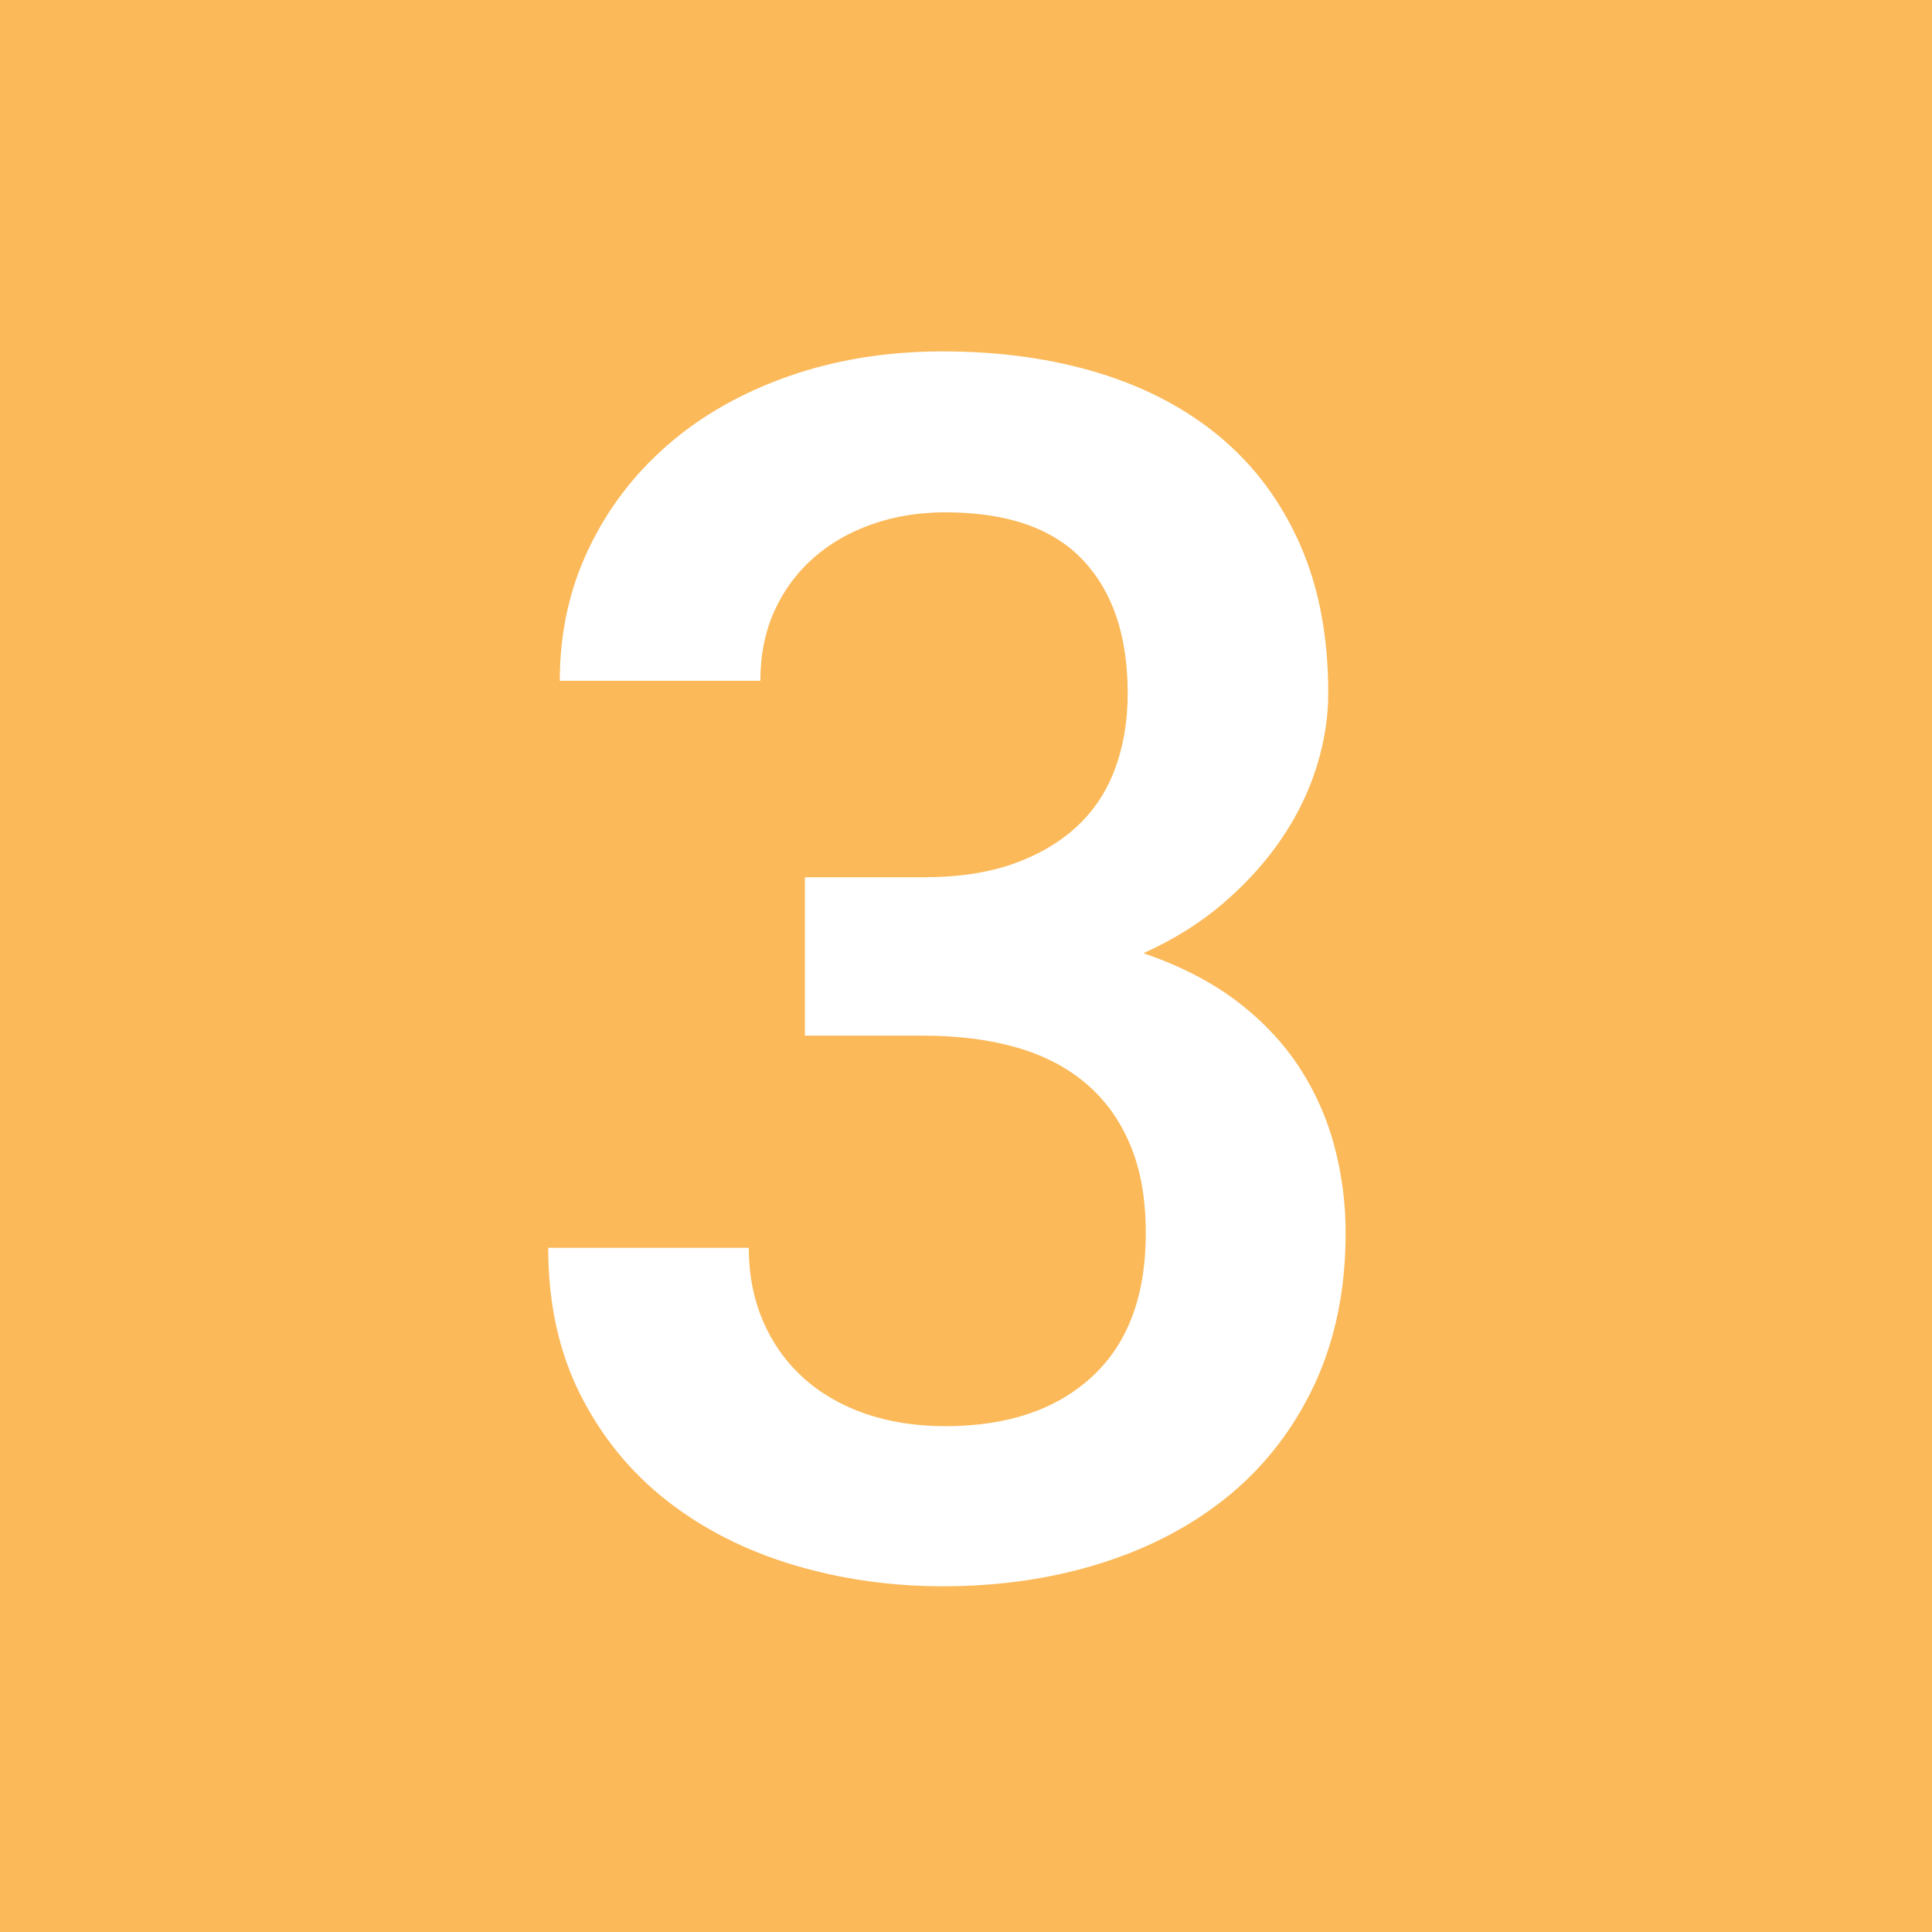 <?xml version="1.0" encoding="UTF-8" standalone="no"?>
<svg width="16px" height="16px" viewBox="0 0 16 16" version="1.1" xmlns="http://www.w3.org/2000/svg" xmlns:xlink="http://www.w3.org/1999/xlink" xmlns:sketch="http://www.bohemiancoding.com/sketch/ns">
    <!-- Generator: Sketch 3.4 (15575) - http://www.bohemiancoding.com/sketch -->
    <title>Rectangle 69 Copy 15 + 3</title>
    <desc>Created with Sketch.</desc>
    <defs></defs>
    <g id="dashboard" stroke="none" stroke-width="1" fill="none" fill-rule="evenodd" sketch:type="MSPage">
        <g id="Rectangle-69-Copy-15-+-3" sketch:type="MSLayerGroup">
            <rect id="Rectangle-69-Copy-15" fill="#FBB959" sketch:type="MSShapeGroup" x="0" y="0" width="16" height="16"></rect>
            <path d="M6.666,7.265 L7.65,7.265 C7.938,7.265 8.186,7.227 8.396,7.152 C8.605,7.077 8.781,6.973 8.922,6.841 C9.063,6.709 9.168,6.549 9.236,6.362 C9.305,6.175 9.339,5.968 9.339,5.74 C9.339,5.266 9.215,4.898 8.966,4.636 C8.718,4.374 8.339,4.243 7.828,4.243 C7.609,4.243 7.407,4.276 7.22,4.342 C7.033,4.408 6.871,4.502 6.734,4.623 C6.598,4.743 6.491,4.889 6.413,5.06 C6.336,5.231 6.297,5.424 6.297,5.638 L4.636,5.638 C4.636,5.246 4.714,4.883 4.872,4.551 C5.029,4.218 5.248,3.93 5.528,3.686 C5.808,3.442 6.143,3.252 6.533,3.115 C6.922,2.979 7.347,2.91 7.808,2.91 C8.282,2.91 8.715,2.971 9.106,3.091 C9.498,3.212 9.834,3.391 10.115,3.628 C10.395,3.865 10.613,4.16 10.768,4.513 C10.923,4.866 11,5.275 11,5.74 C11,5.941 10.968,6.144 10.904,6.349 C10.84,6.554 10.745,6.751 10.617,6.94 C10.49,7.129 10.33,7.307 10.139,7.473 C9.947,7.639 9.724,7.78 9.469,7.894 C9.774,7.998 10.033,8.132 10.245,8.293 C10.457,8.455 10.629,8.638 10.761,8.84 C10.893,9.043 10.99,9.261 11.051,9.493 C11.113,9.726 11.144,9.965 11.144,10.211 C11.144,10.676 11.059,11.09 10.891,11.455 C10.722,11.82 10.488,12.126 10.19,12.375 C9.891,12.623 9.538,12.812 9.13,12.942 C8.722,13.072 8.282,13.137 7.808,13.137 C7.375,13.137 6.961,13.077 6.567,12.959 C6.173,12.84 5.825,12.664 5.524,12.429 C5.224,12.194 4.984,11.902 4.807,11.551 C4.629,11.2 4.54,10.794 4.54,10.334 L6.201,10.334 C6.201,10.553 6.24,10.753 6.317,10.936 C6.395,11.118 6.504,11.274 6.646,11.404 C6.787,11.534 6.958,11.634 7.158,11.705 C7.359,11.775 7.582,11.811 7.828,11.811 C8.343,11.811 8.749,11.674 9.045,11.4 C9.341,11.127 9.489,10.73 9.489,10.211 C9.489,9.928 9.446,9.685 9.359,9.479 C9.273,9.274 9.15,9.105 8.99,8.97 C8.831,8.836 8.638,8.737 8.413,8.673 C8.187,8.609 7.933,8.577 7.65,8.577 L6.666,8.577 L6.666,7.265 Z" id="3" fill="#FFFFFF" sketch:type="MSShapeGroup"></path>
        </g>
    </g>
</svg>
